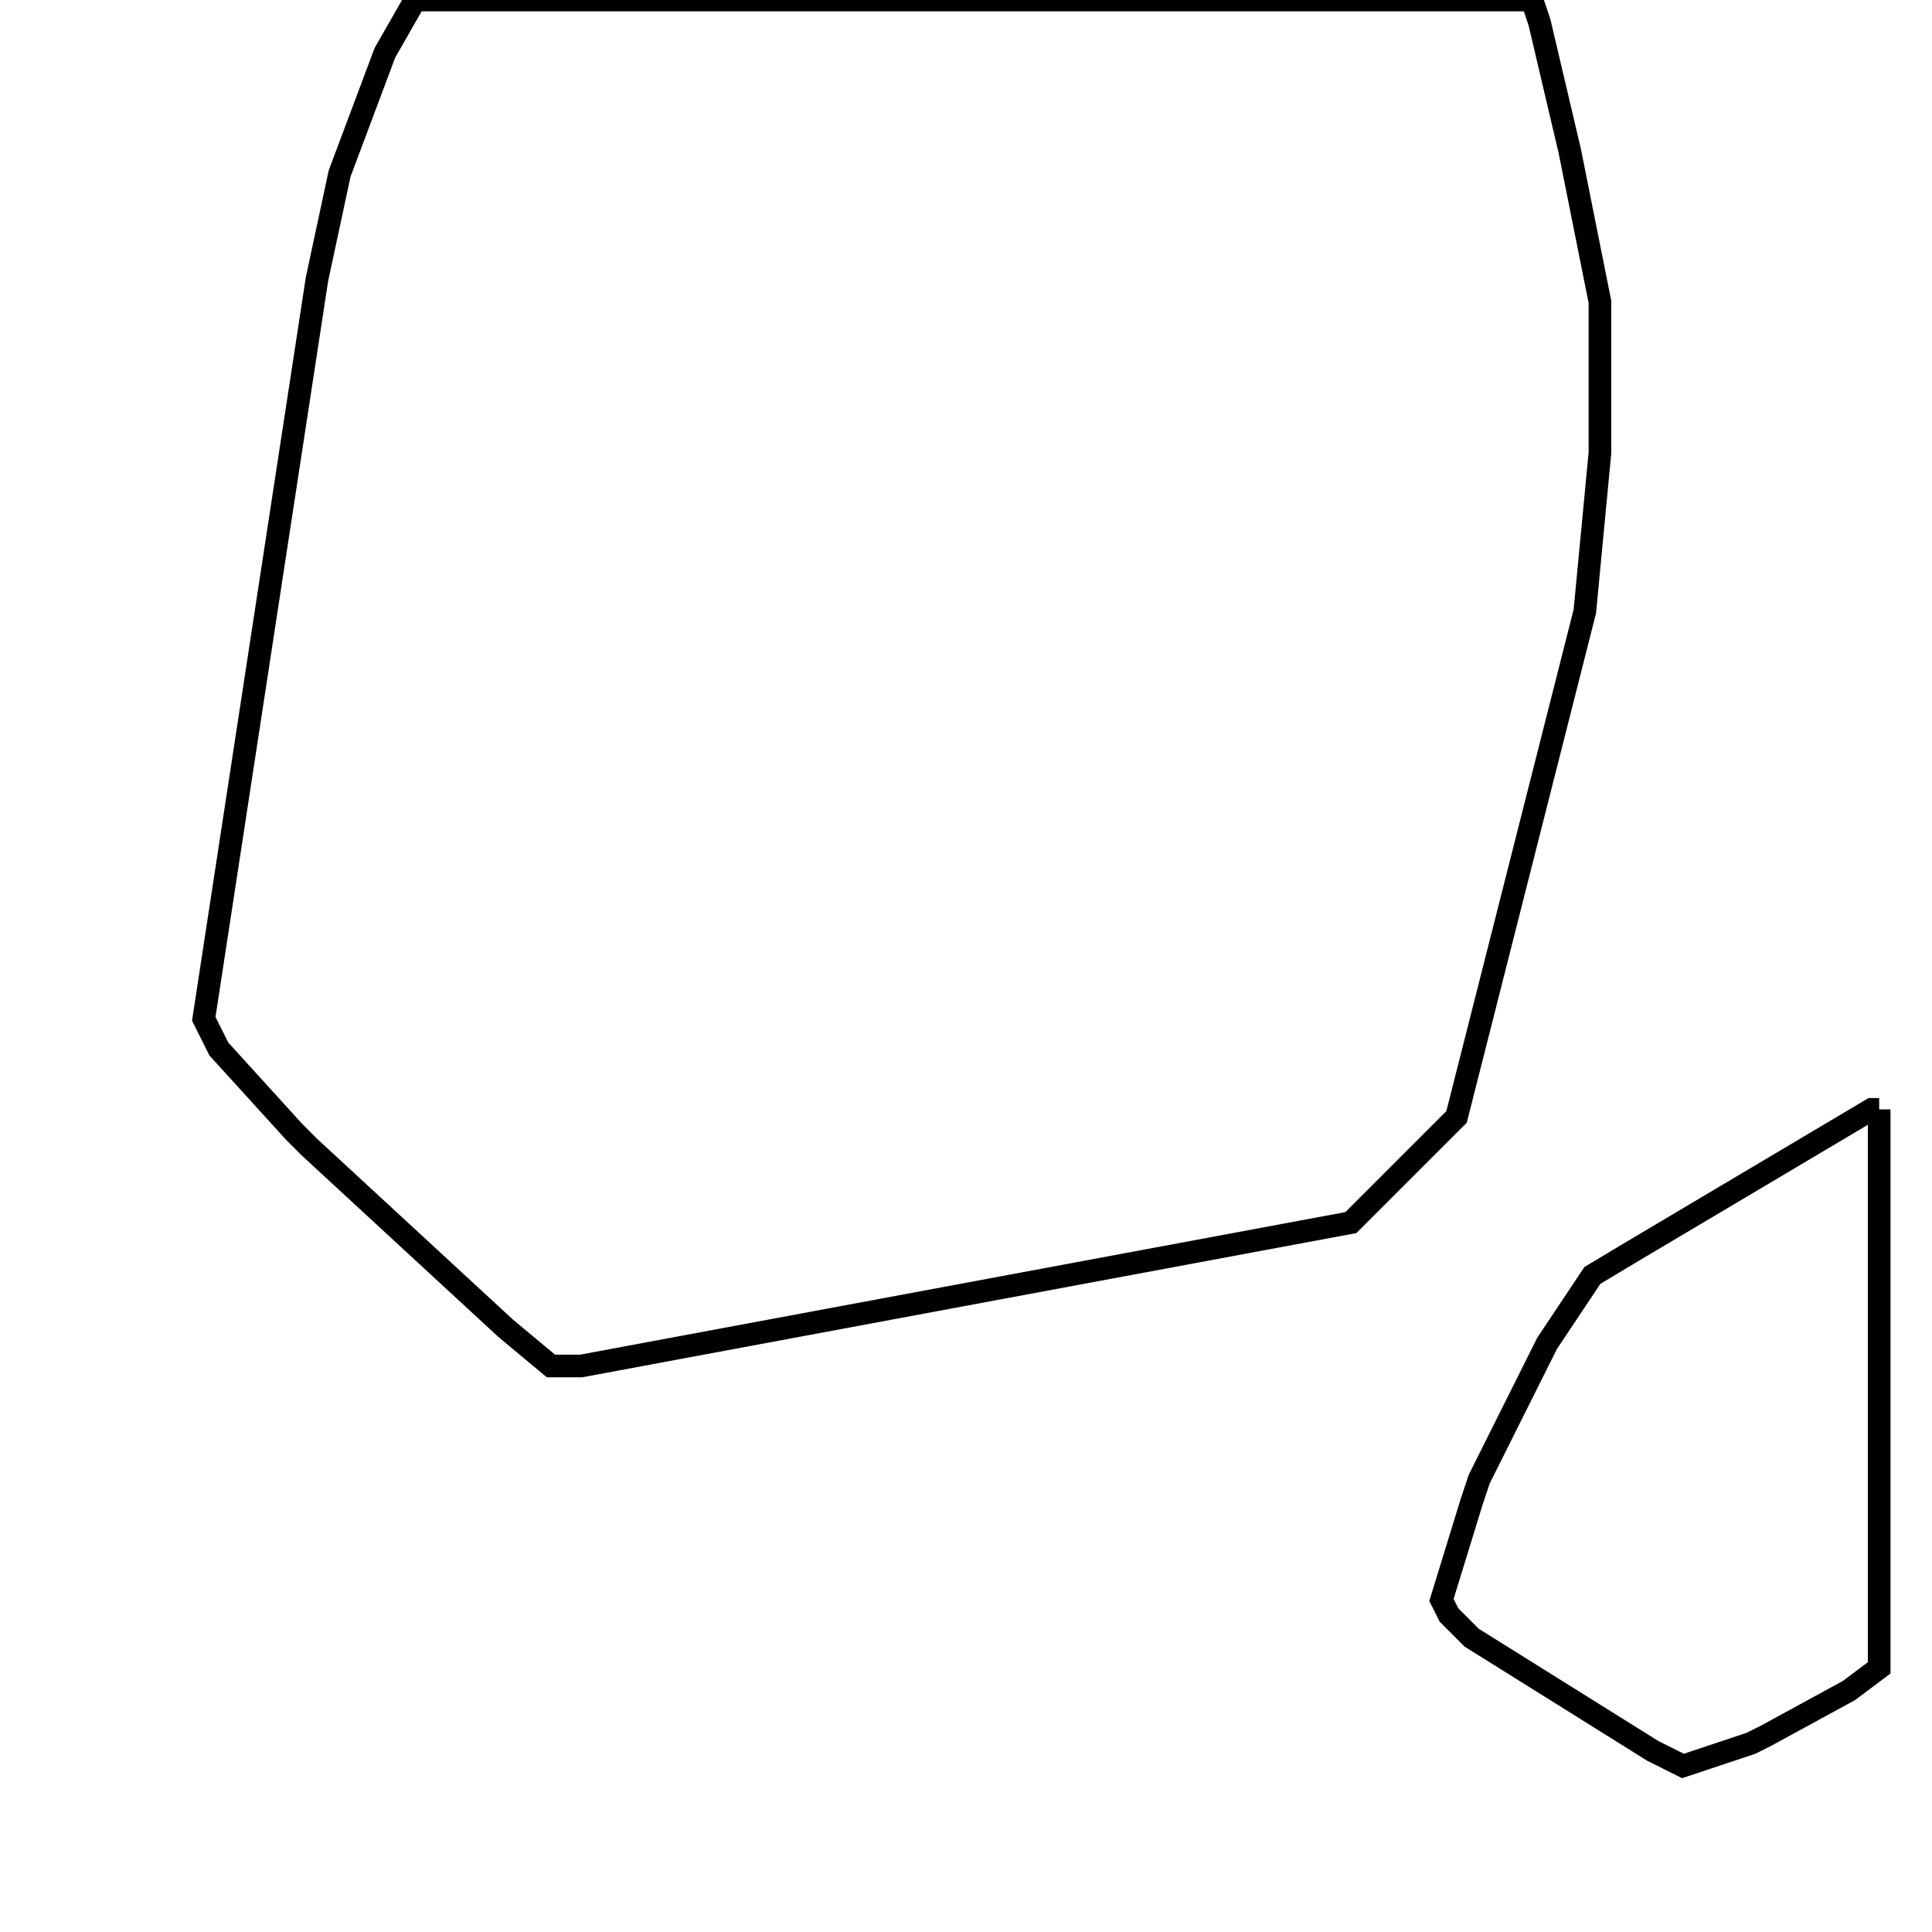 <svg width="256" height="256" xmlns="http://www.w3.org/2000/svg" fill-opacity="0" stroke="black" stroke-width="3" ><path d="M203 0 204 3 208 20 212 40 212 60 210 81 193 148 179 162 77 181 73 181 67 176 41 152 39 150 29 139 27 135 42 37 45 23 51 7 55 0 203 0 "/><path d="M249 147 249 221 245 224 234 230 232 231 223 234 219 232 195 217 192 214 191 212 195 199 196 196 205 178 211 169 216 166 248 147 249 147 "/></svg>